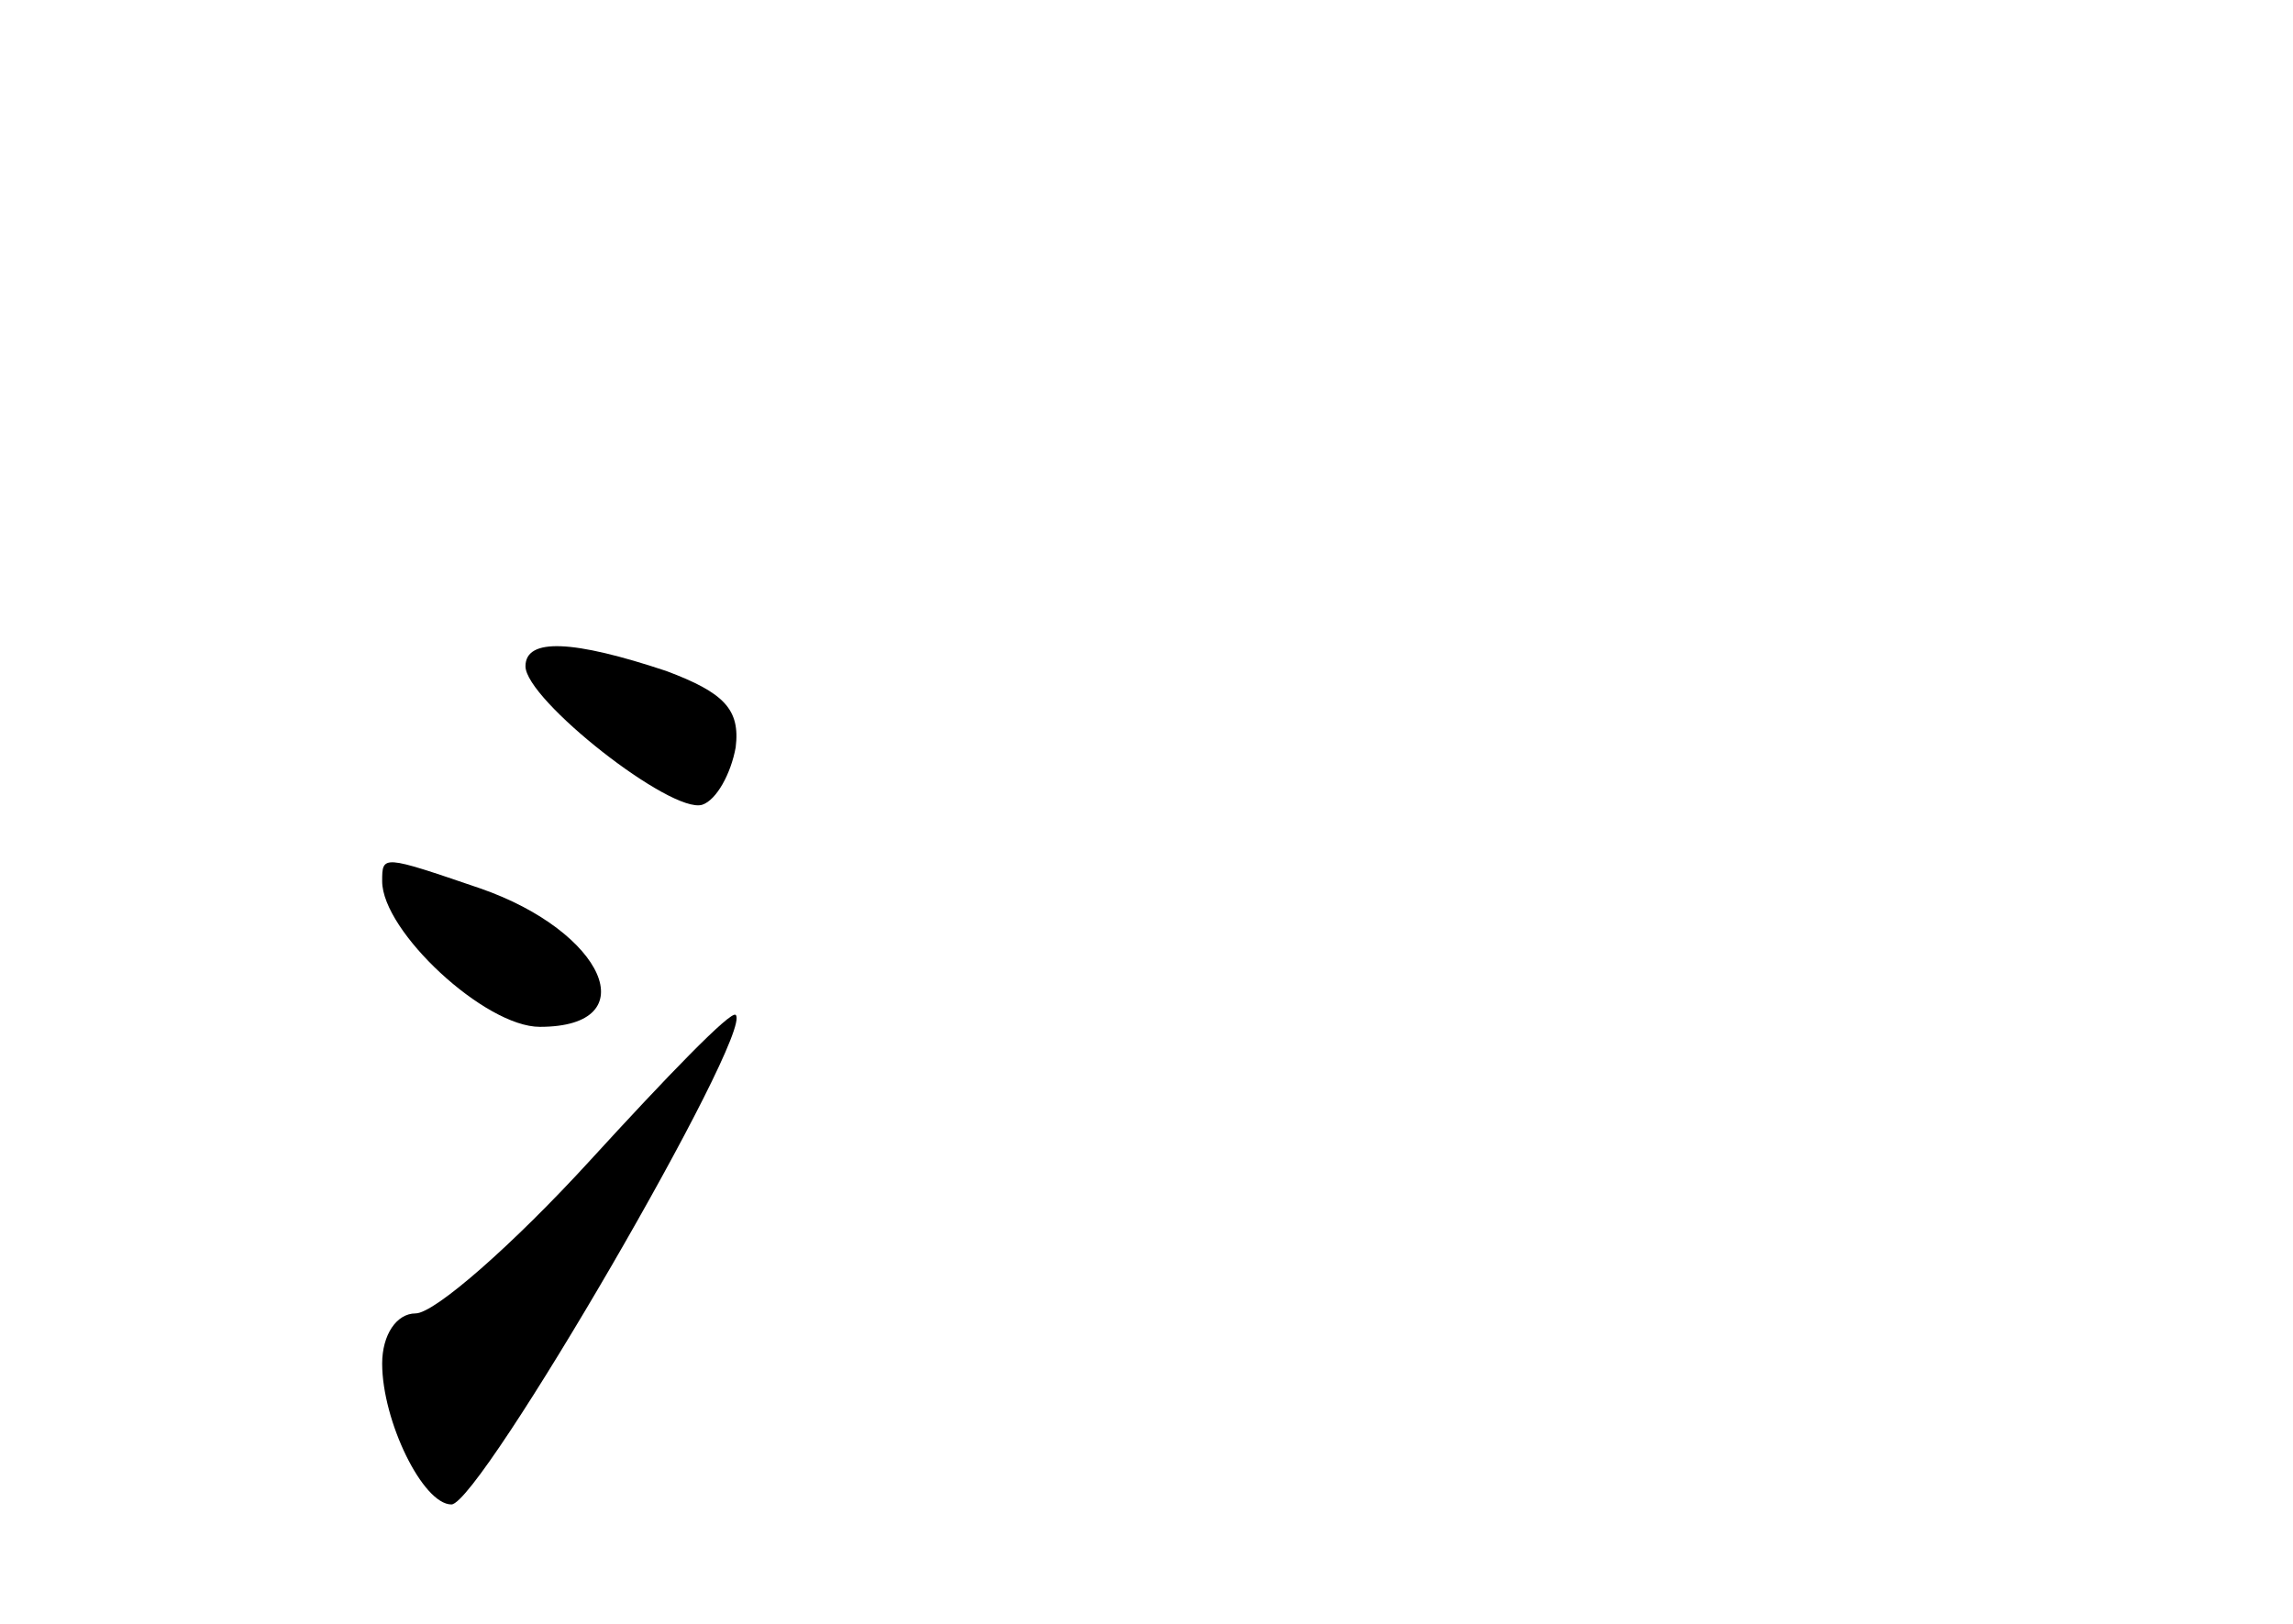 <?xml version="1.0" standalone="no"?>
<!DOCTYPE svg PUBLIC "-//W3C//DTD SVG 20010904//EN"
 "http://www.w3.org/TR/2001/REC-SVG-20010904/DTD/svg10.dtd">
<svg version="1.0" xmlns="http://www.w3.org/2000/svg"
 width="96pt" height="68pt" viewBox="0 0 96 68"
 preserveAspectRatio="xMidYMid meet">
<g transform="translate(0,68) scale(0.1,-0.1)"
fill="#000000" stroke="none">
<path d="M220 401 c0 -14 61 -62 74 -58 6 2 12 13 14 24 2 16 -5 23 -29 32
-39 13 -59 14 -59 2z"/>
<path d="M160 311 c0 -21 43 -61 66 -61 45 0 27 40 -25 58 -41 14 -41 14 -41
3z"/>
<path d="M247 194 c-32 -35 -65 -64 -73 -64 -8 0 -14 -9 -14 -21 0 -24 17 -59
29 -59 12 0 127 198 119 205 -2 2 -29 -26 -61 -61z"/>
</g>
</svg>

